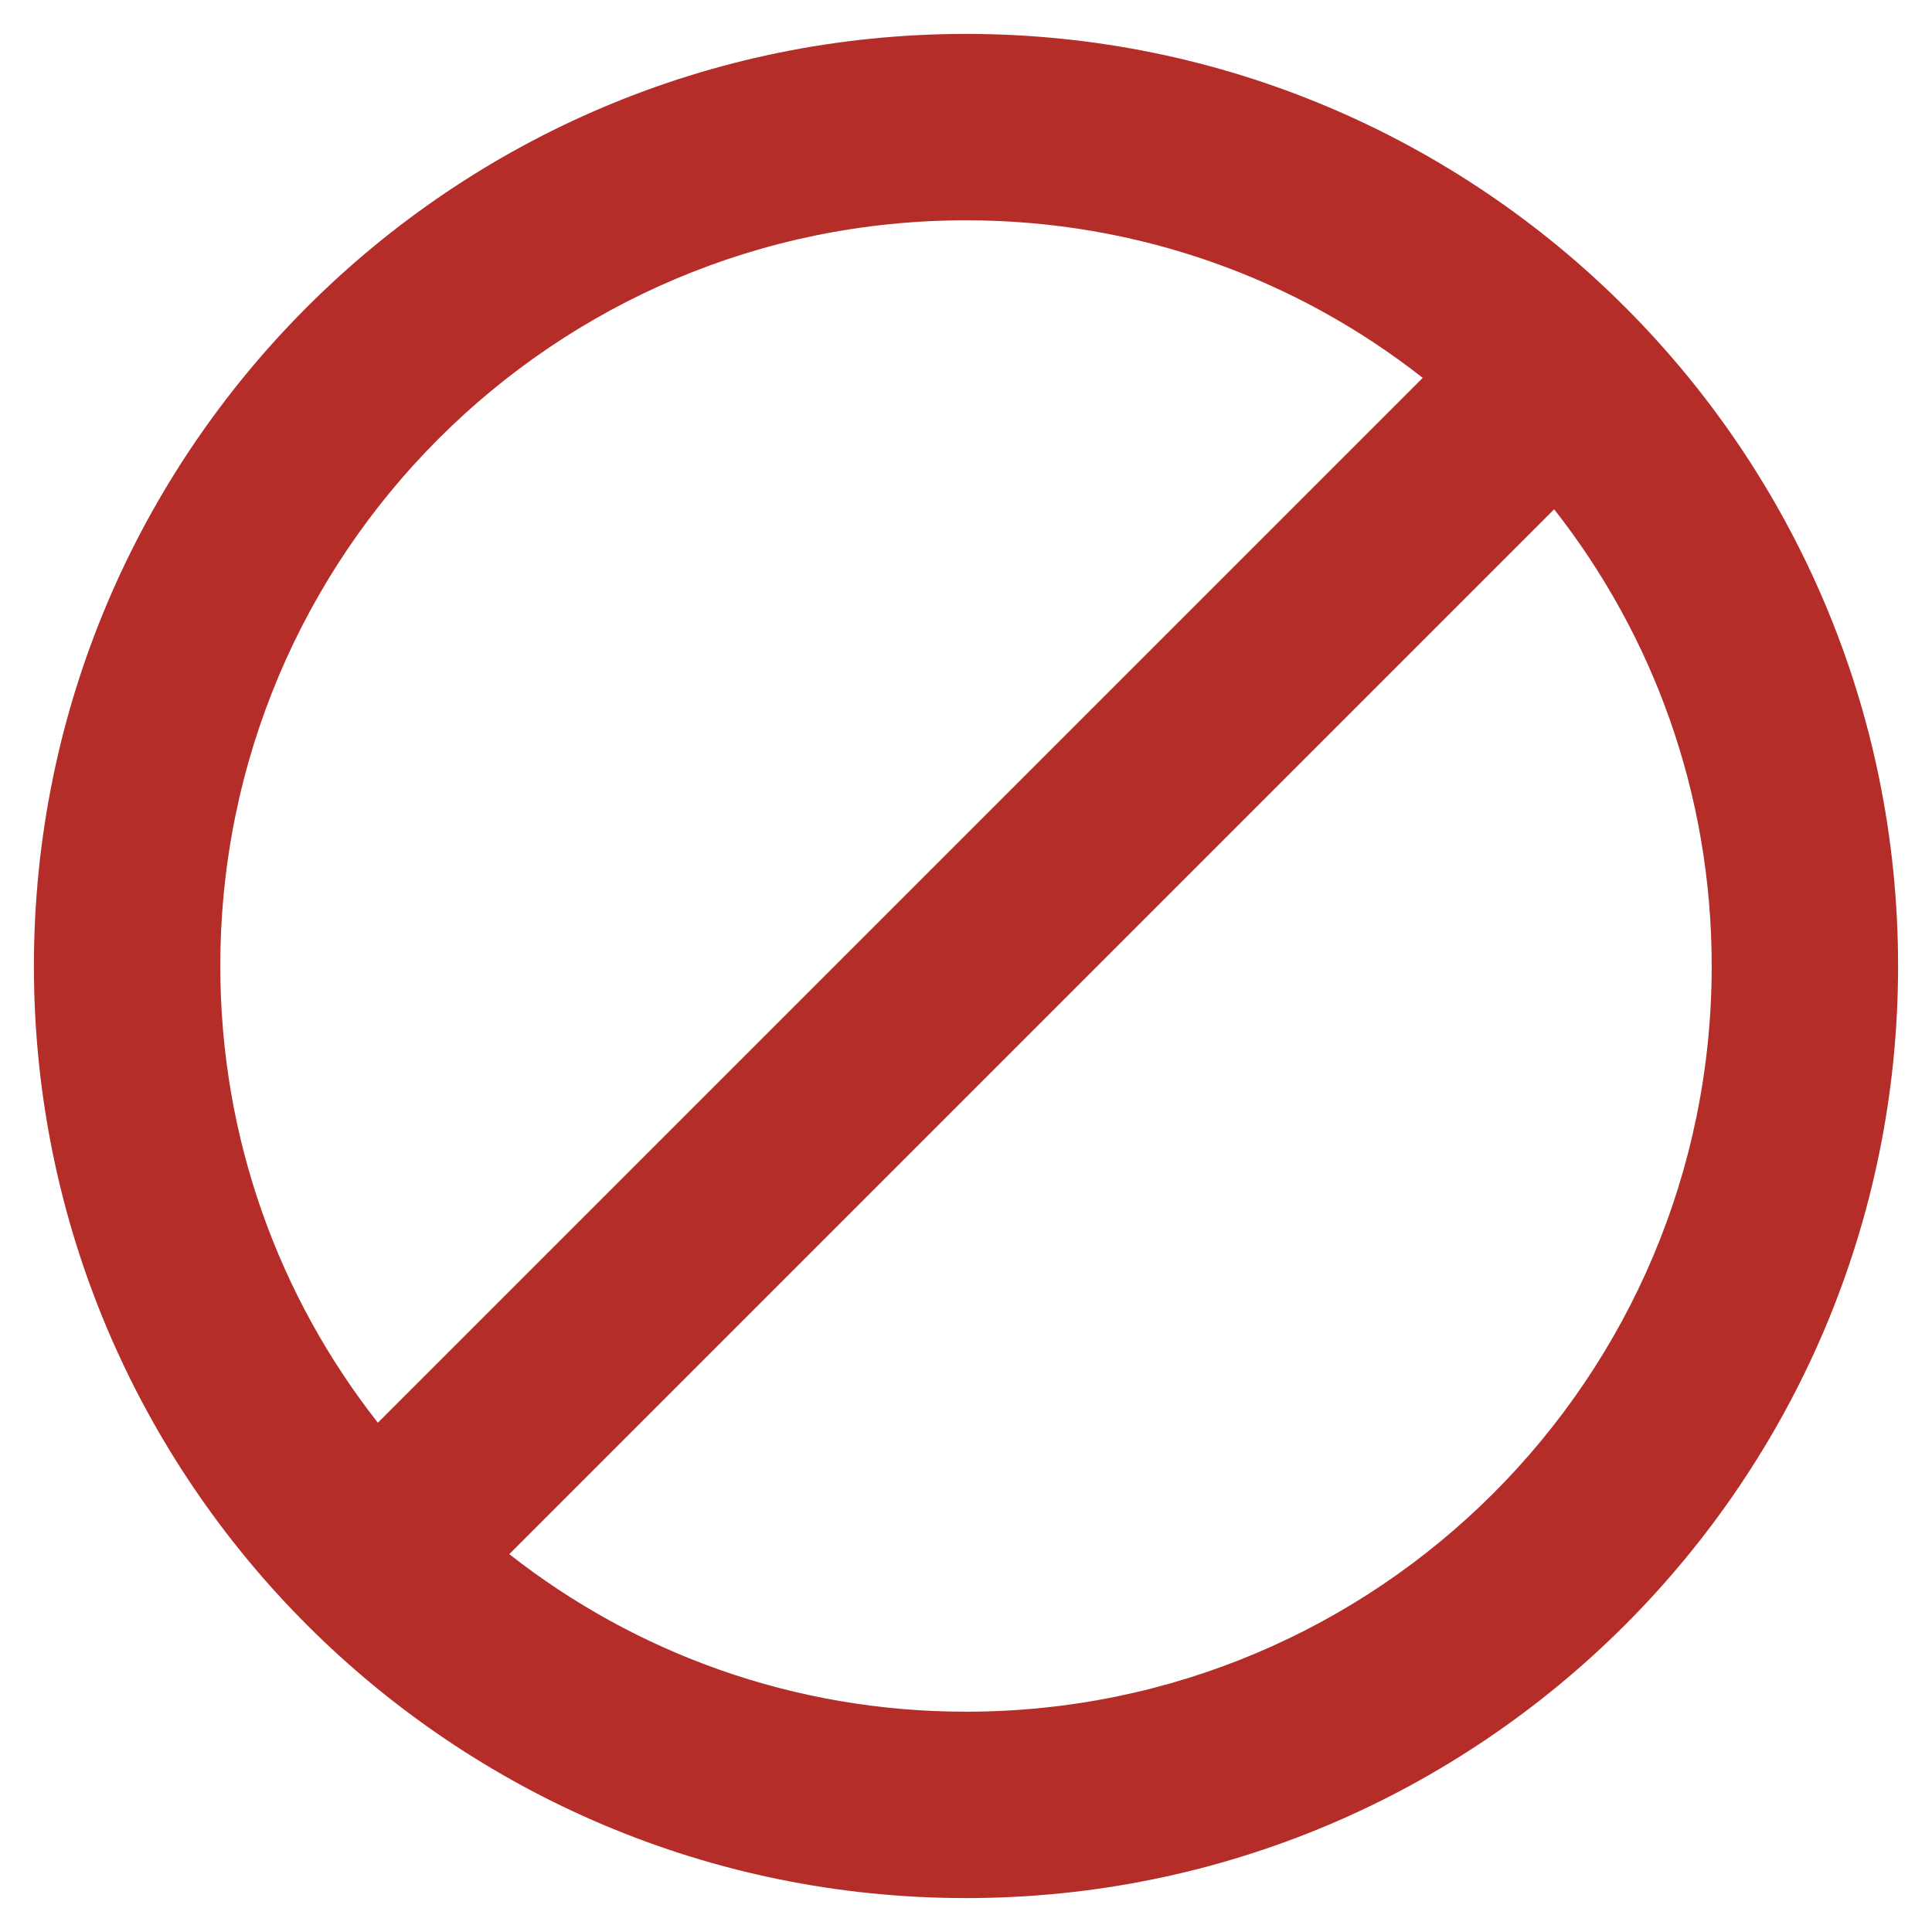 <?xml version="1.0" encoding="UTF-8" standalone="no"?>
<svg width="38px" height="38px" viewBox="0 0 38 38" version="1.1" xmlns="http://www.w3.org/2000/svg" xmlns:xlink="http://www.w3.org/1999/xlink">
    <!-- Generator: Sketch 48.2 (47327) - http://www.bohemiancoding.com/sketch -->
    <title>round-block-24px (1)</title>
    <desc>Created with Sketch.</desc>
    <defs></defs>
    <g id="Design" stroke="none" stroke-width="1" fill="none" fill-rule="evenodd">
        <g id="round-block-24px-(1)" transform="translate(-3, -3)">
            <polygon id="Shape" points="0 0 44 0 44 44 0 44"></polygon>
            <path d="M22,3.667 C11.88,3.667 3.667,11.88 3.667,22 C3.667,32.12 11.88,40.333 22,40.333 C32.12,40.333 40.333,32.12 40.333,22 C40.333,11.88 32.12,3.667 22,3.667 Z M7.333,22 C7.333,13.897 13.897,7.333 22,7.333 C25.392,7.333 28.508,8.488 30.983,10.432 L10.432,30.983 C8.488,28.508 7.333,25.392 7.333,22 Z M22,36.667 C18.608,36.667 15.492,35.512 13.017,33.568 L33.568,13.017 C35.512,15.492 36.667,18.608 36.667,22 C36.667,30.103 30.103,36.667 22,36.667 Z" id="Shape" fill="#B52D28" fill-rule="nonzero"></path>
        </g>
    </g>
</svg>